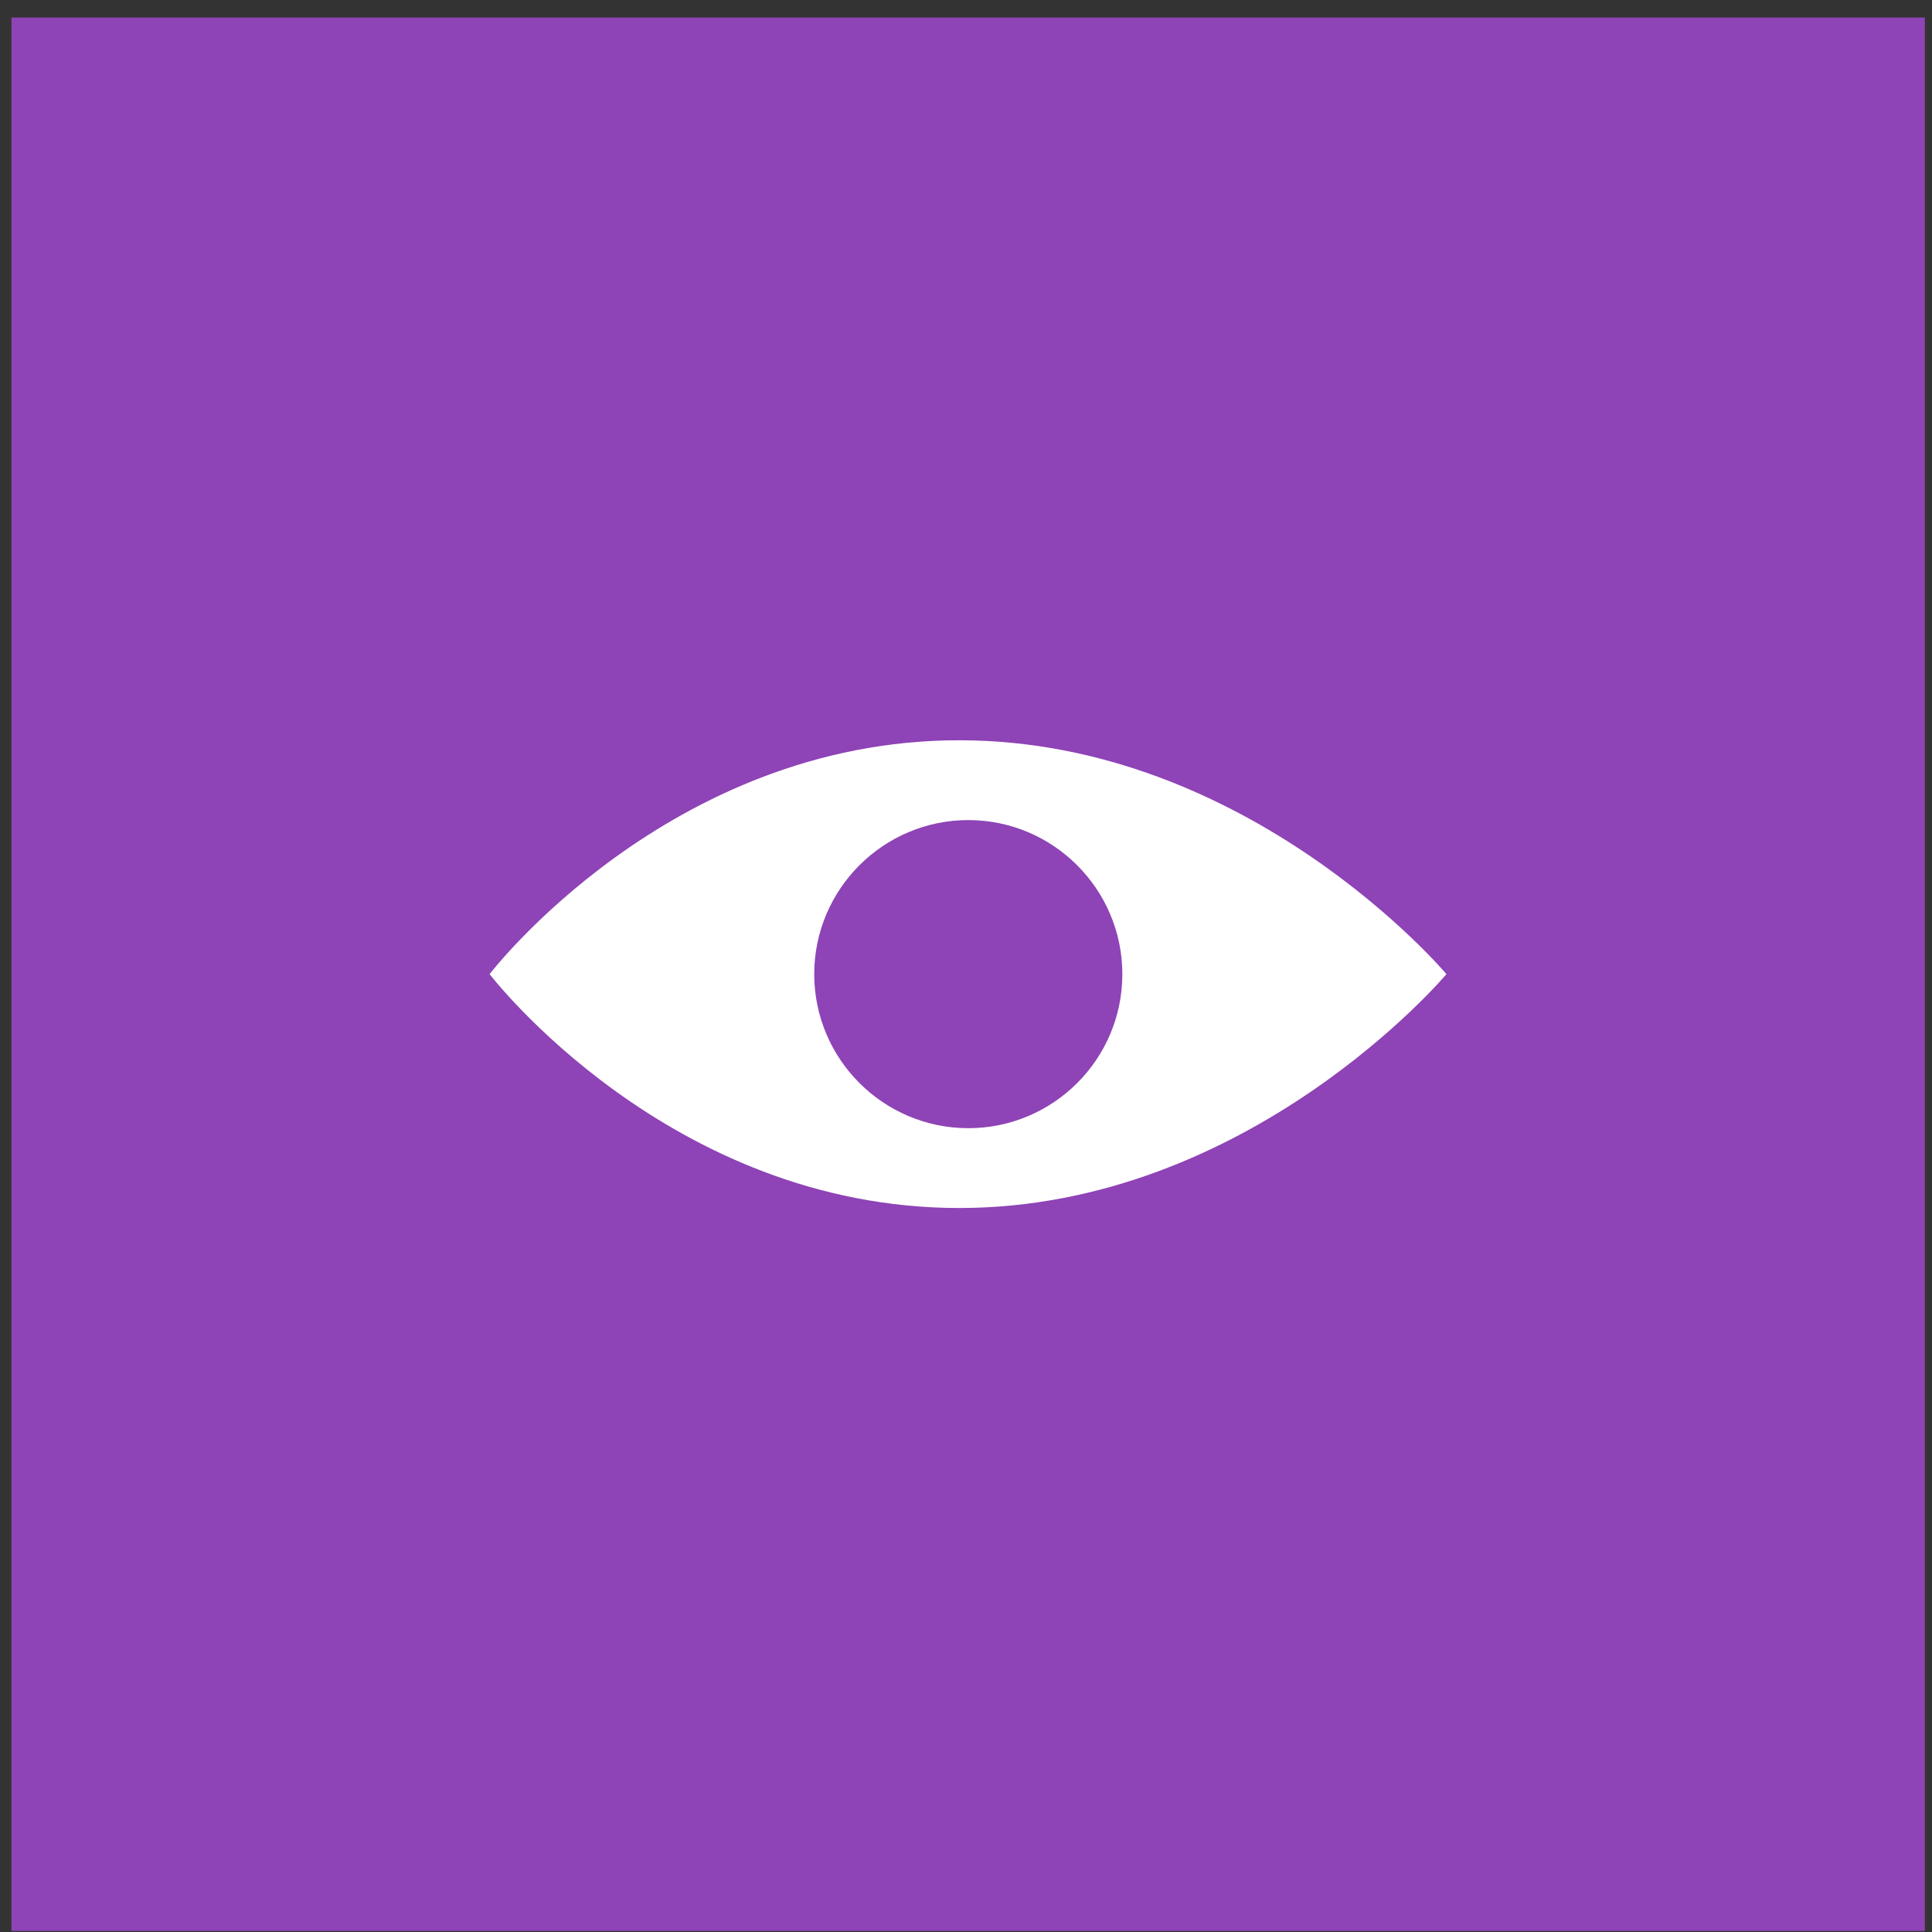 <svg width="76" height="76" fill="none" xmlns="http://www.w3.org/2000/svg"><rect width="100%" height="100%" fill="#333333" stroke="none"/><path d="M75.72 0.69H0.45V75.96H75.72V0.69Z" fill="#8E43B6"/><path d="M37.73 29.12C26.3 29.12 19.26 38.32 19.26 38.32C19.26 38.32 26.3 47.52 37.73 47.52C49.16 47.52 56.9 38.32 56.9 38.32C56.9 38.32 49.16 29.12 37.73 29.12Z" fill="white"/><path d="M44.15 38.32C44.15 41.67 41.43 44.38 38.09 44.38C34.75 44.38 32.03 41.66 32.03 38.32C32.03 34.98 34.75 32.26 38.09 32.26C41.43 32.26 44.15 34.98 44.15 38.32Z" fill="#8E43B6"/></svg>